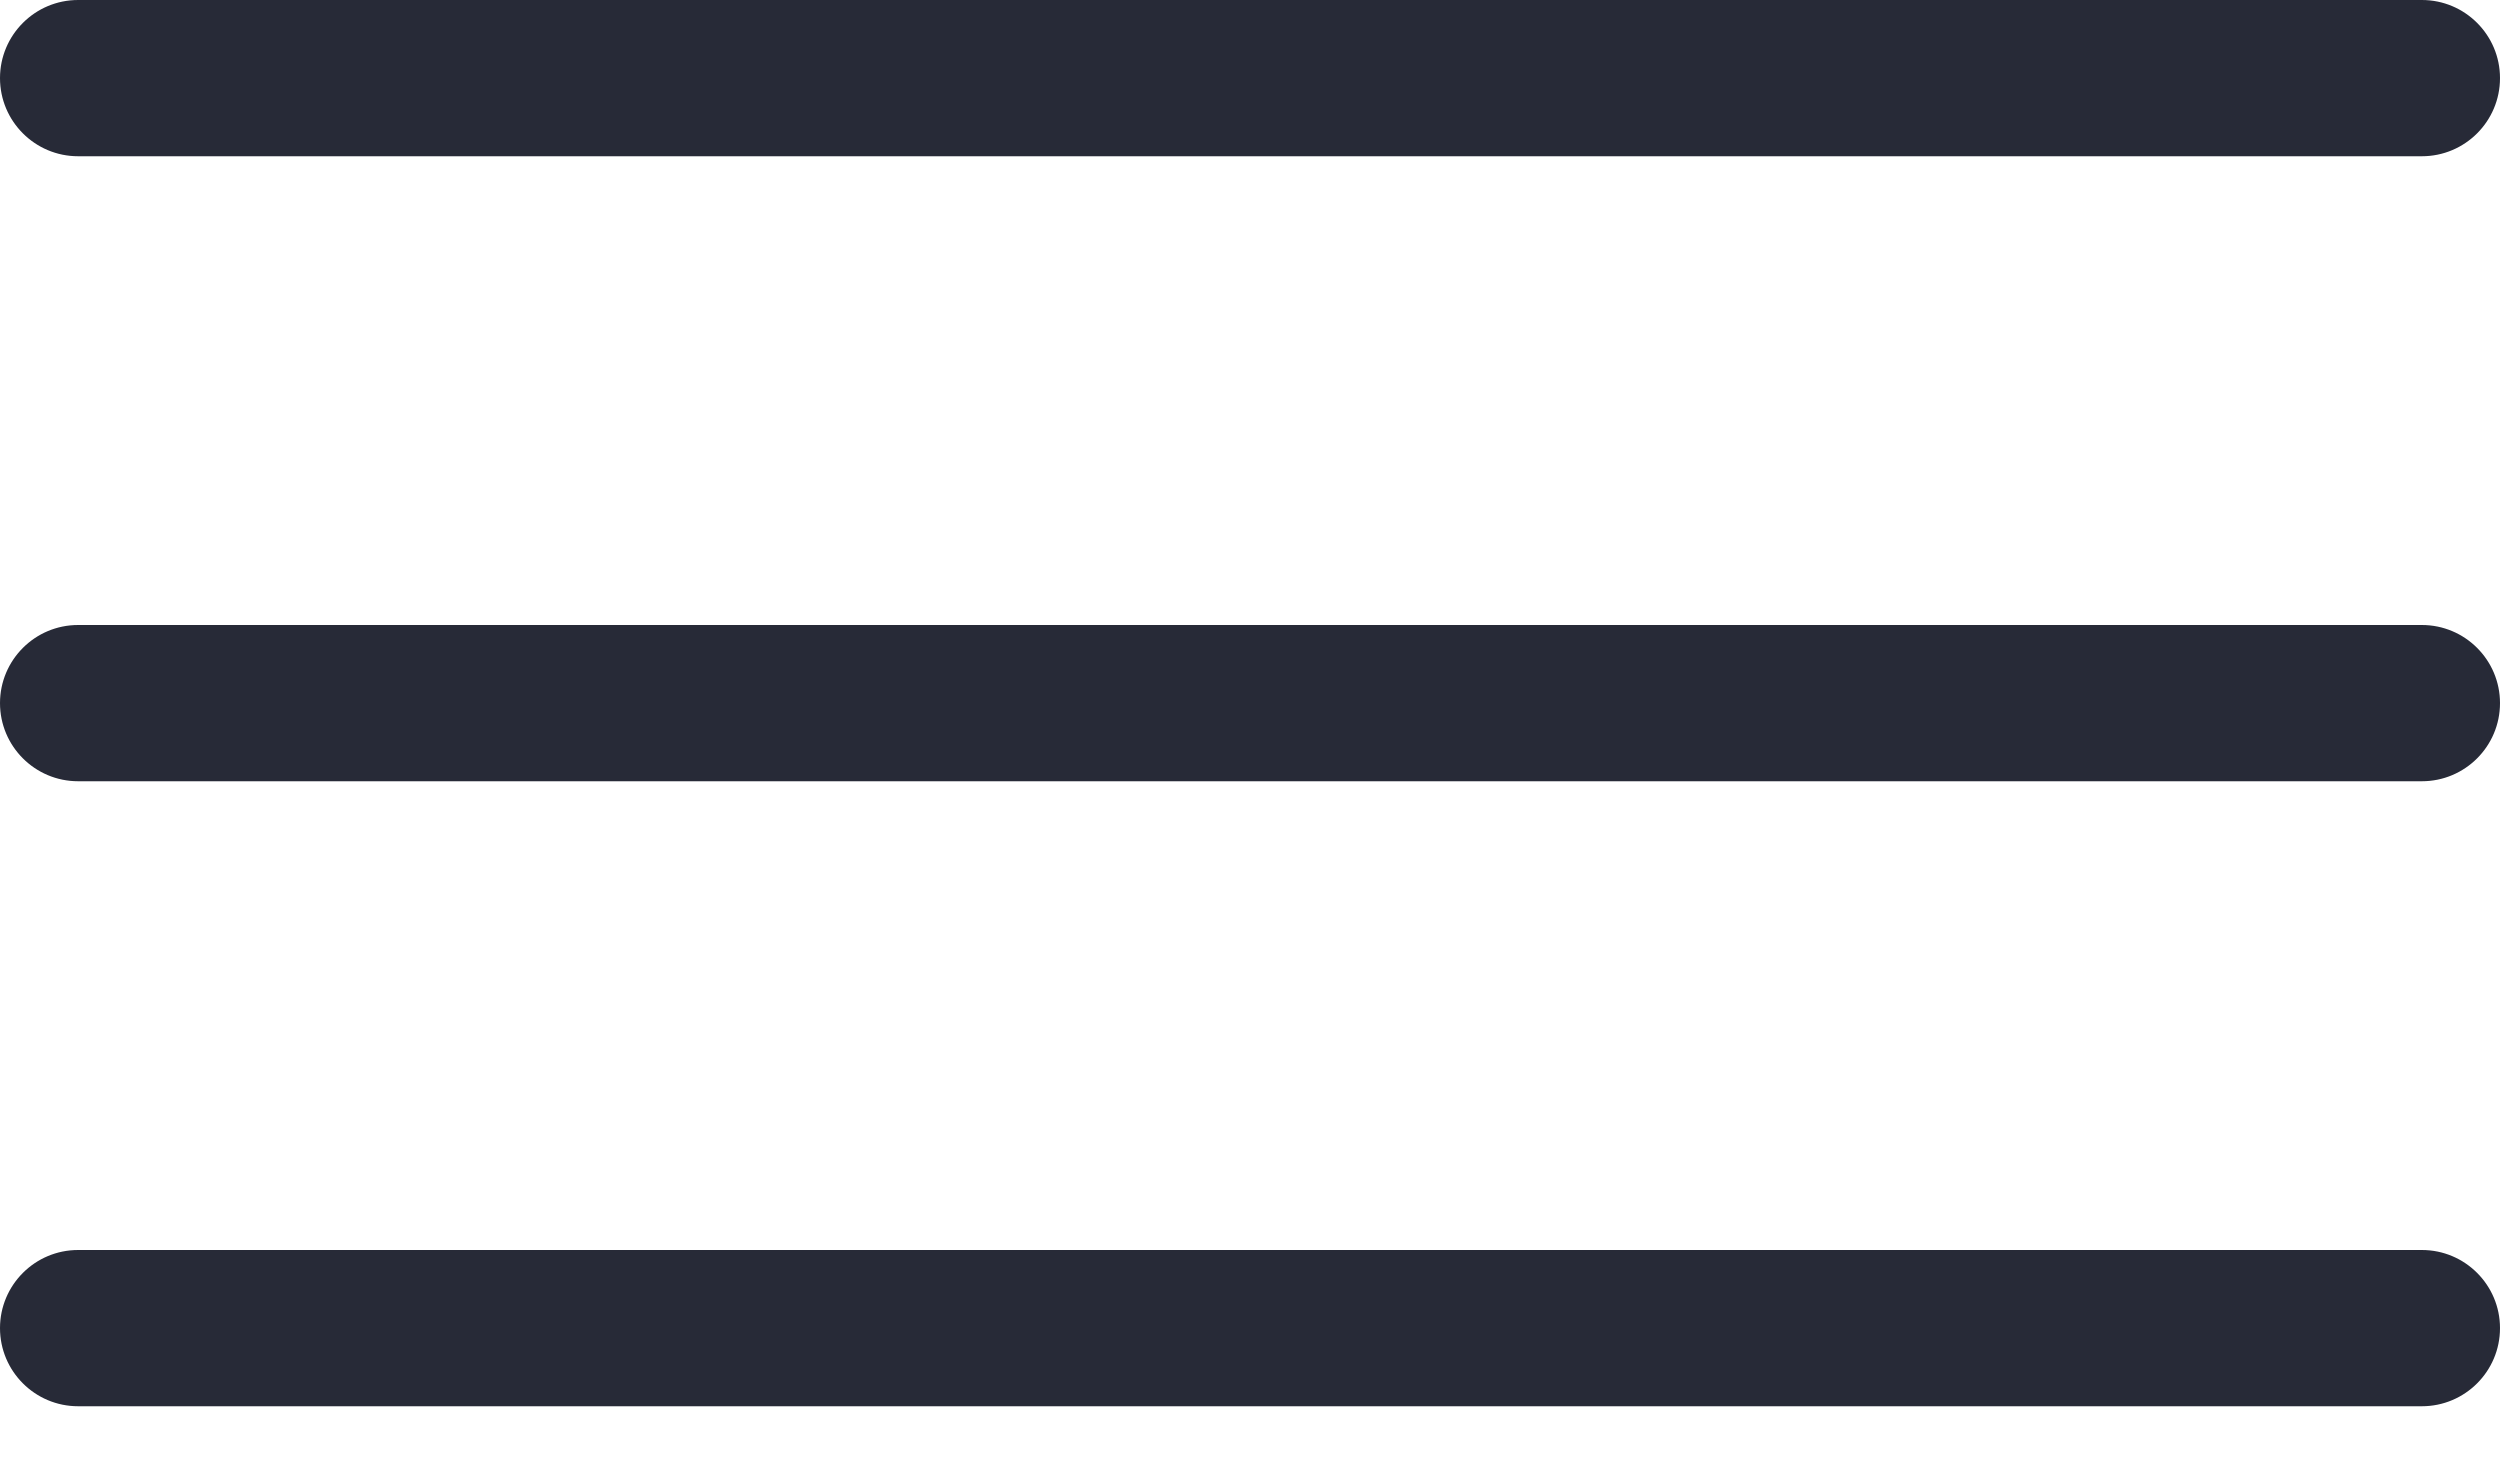 <svg width="24" height="14" viewBox="0 0 24 14" fill="none" xmlns="http://www.w3.org/2000/svg"><path fill-rule="evenodd" clip-rule="evenodd" d="M0 0.75C0 0.336 0.336 0 0.75 0H23.25C23.664 0 24 0.336 24 0.75C24 1.164 23.664 1.5 23.25 1.5H0.75C0.336 1.5 0 1.164 0 0.75ZM0 6.75C0 6.336 0.336 6 0.75 6H23.25C23.664 6 24 6.336 24 6.75C24 7.164 23.664 7.5 23.25 7.5H0.75C0.336 7.5 0 7.164 0 6.75ZM0.75 12C0.336 12 0 12.336 0 12.75C0 13.164 0.336 13.5 0.75 13.5H23.25C23.664 13.5 24 13.164 24 12.75C24 12.336 23.664 12 23.25 12H0.75Z" fill="#272A37"></path></svg>